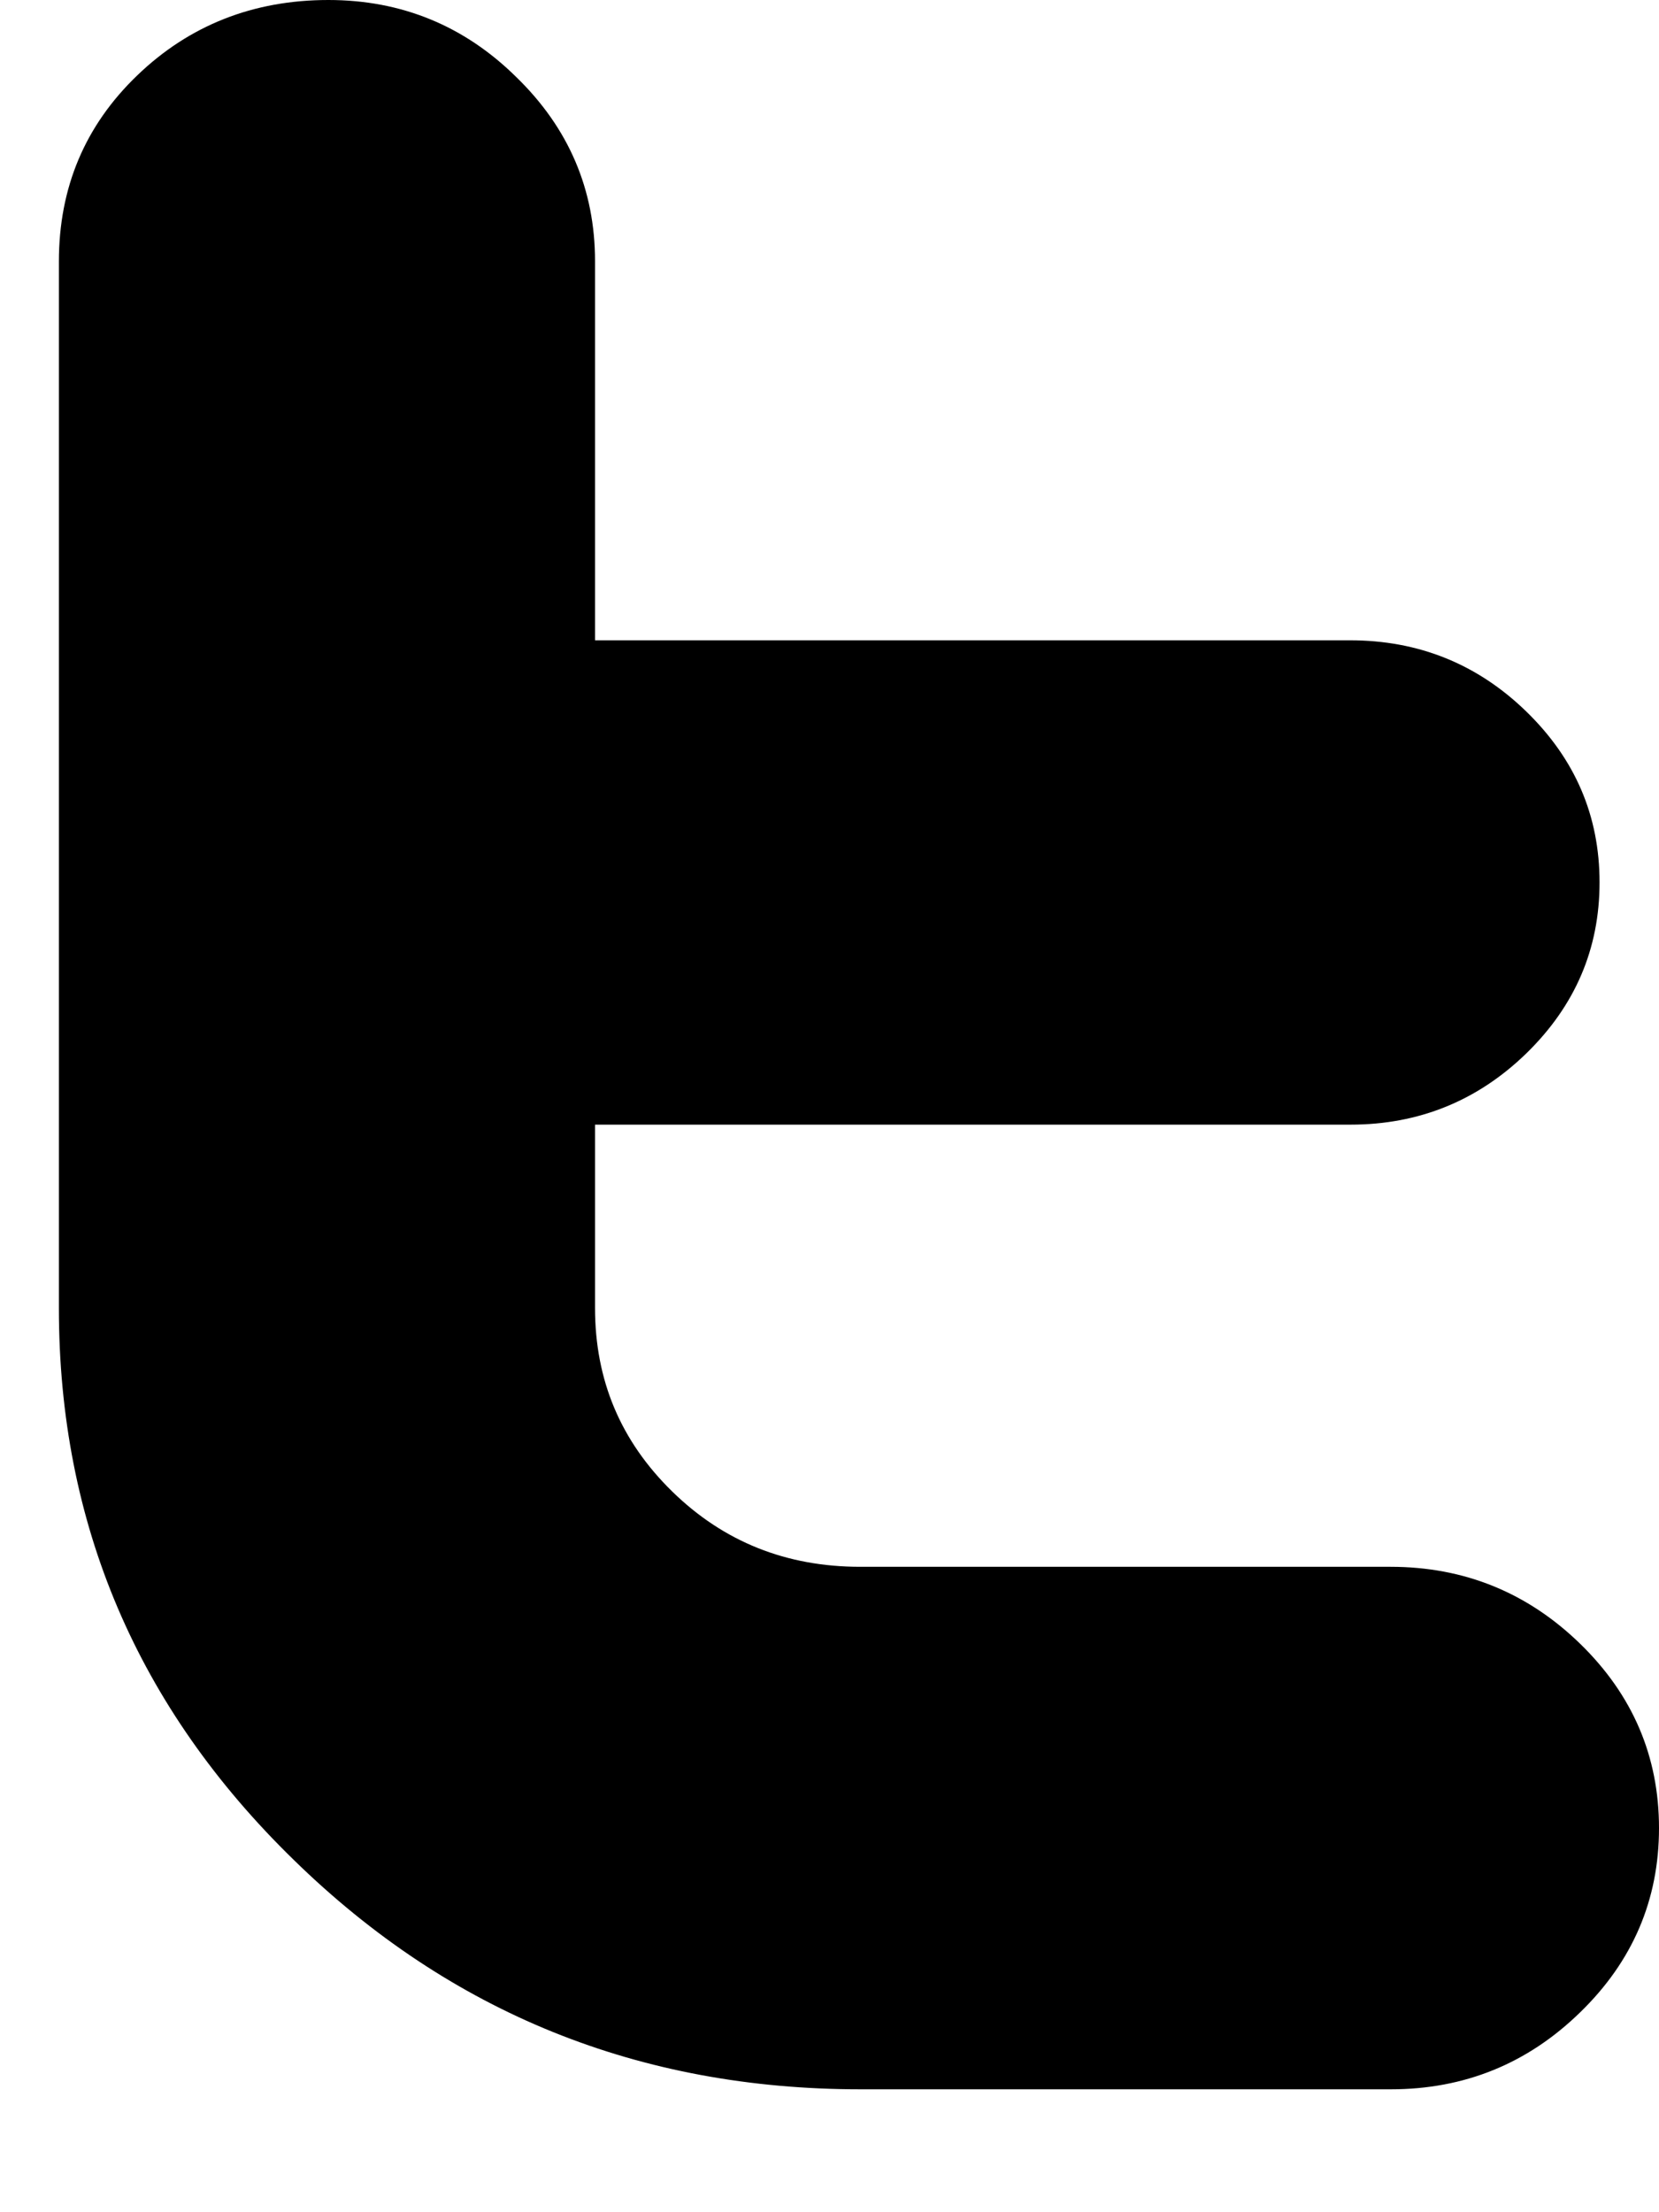 <svg xmlns="http://www.w3.org/2000/svg" width="12" height="16" viewBox="0 0 12 16">
    <path fill-rule="evenodd" d="M10.058 11.332H6.222c-.533 0-.987-.18-1.36-.545-.373-.365-.558-.805-.558-1.327V8.134H9.77c.493 0 .918-.173 1.27-.515.354-.345.53-.757.53-1.237 0-.481-.176-.892-.53-1.236-.354-.344-.78-.515-1.275-.515H4.304V1.889c0-.518-.19-.963-.57-1.332C3.359.187 2.905 0 2.375 0 1.832 0 1.369.183.993.545.614.909.426 1.358.426 1.891v7.572c0 1.556.566 2.886 1.7 3.99 1.133 1.107 2.5 1.658 4.099 1.658h3.835c.533 0 .99-.186 1.37-.557.38-.369.57-.814.57-1.332 0-.518-.19-.963-.57-1.333-.38-.37-.838-.557-1.372-.557"/>
</svg>
